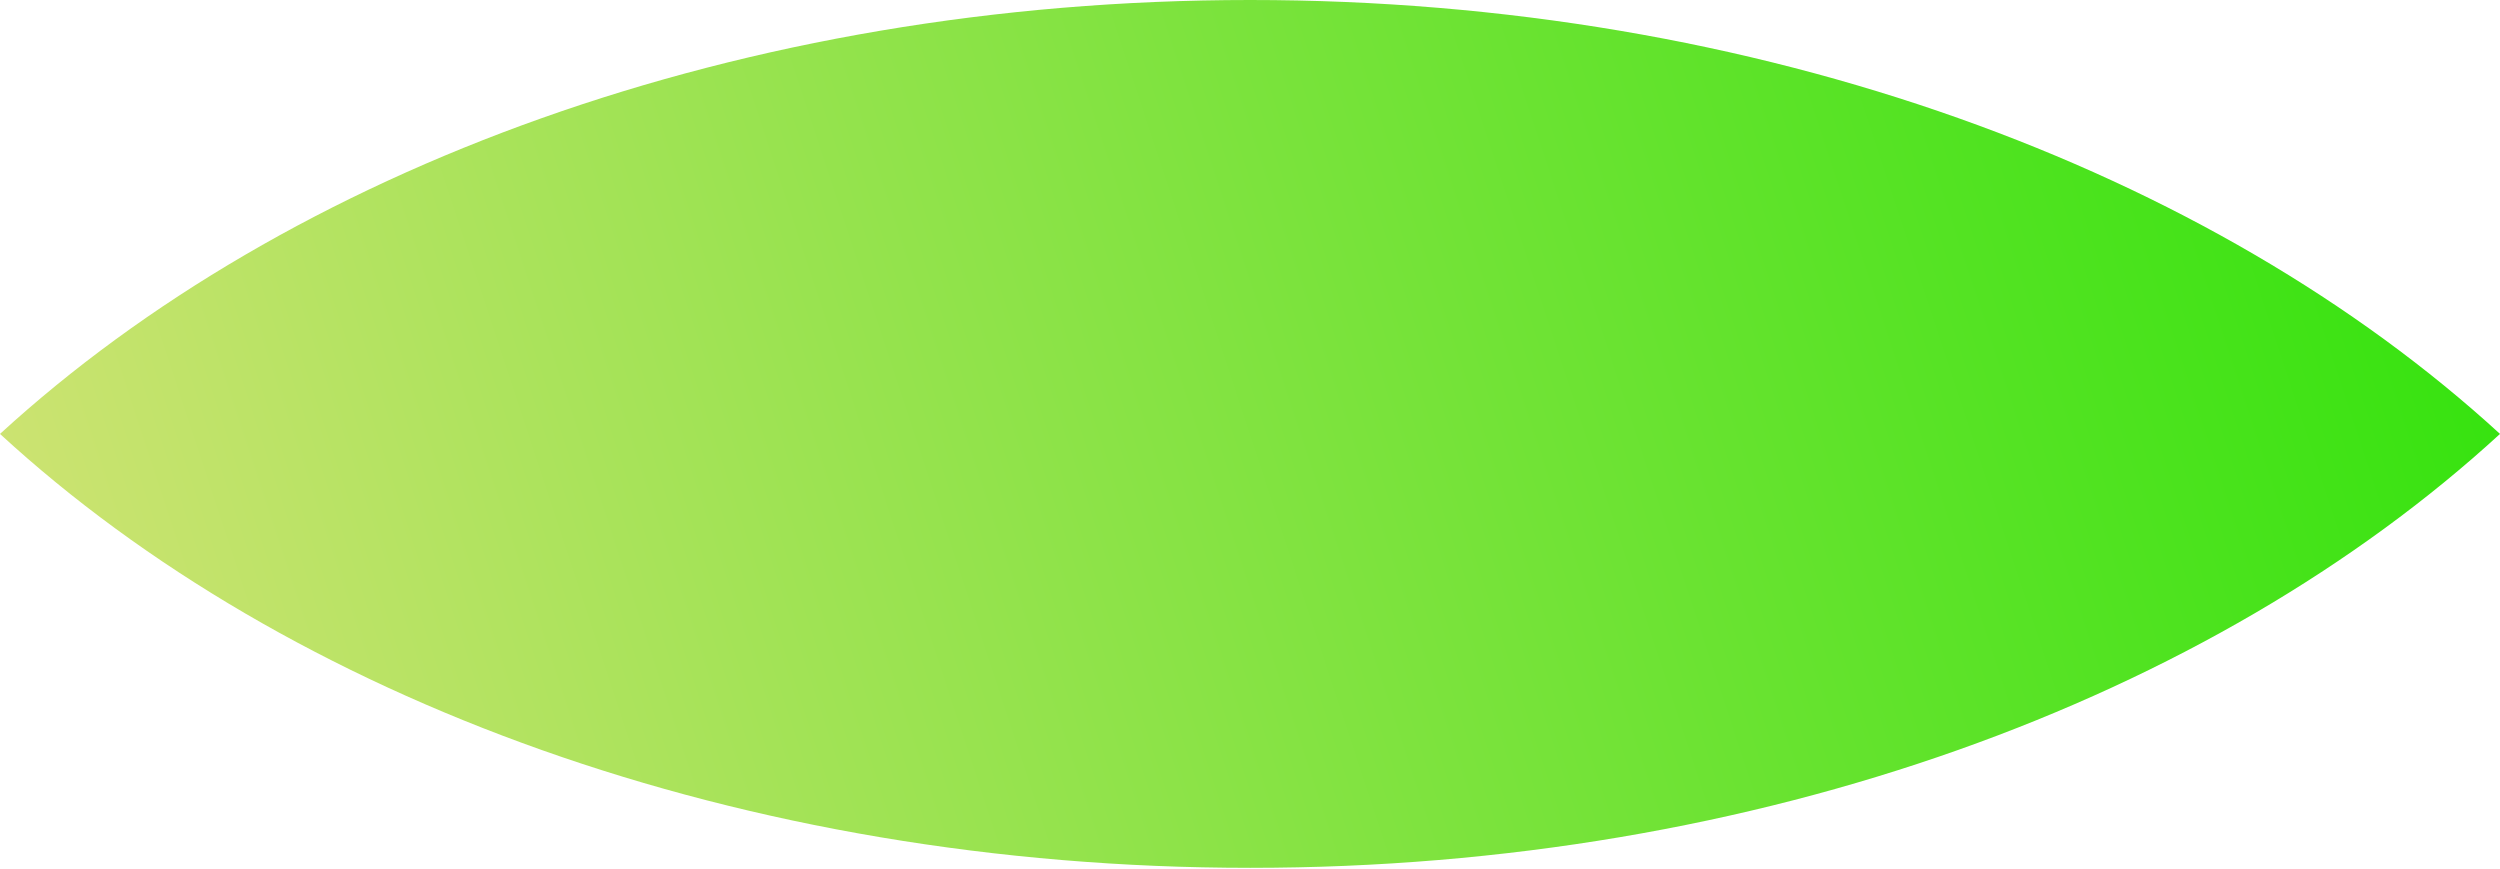 <svg xmlns="http://www.w3.org/2000/svg" xmlns:xlink="http://www.w3.org/1999/xlink" viewBox="0 0 155.56 54.07"><defs><style>.cls-1{fill:url(#linear-gradient);}</style><linearGradient id="linear-gradient" x1="0.99" y1="77.45" x2="148.73" y2="77.34" gradientTransform="translate(-17.52 -23.09) rotate(-18.21)" gradientUnits="userSpaceOnUse"><stop offset="0" stop-color="#cce371"/><stop offset="1" stop-color="#37e310"/></linearGradient></defs><title>leaf5</title><g id="Layer_2" data-name="Layer 2"><g id="Layer_1-2" data-name="Layer 1"><path class="cls-1" d="M155.56,27c-17.91,16.44-46.08,27-77.77,27S17.91,43.47,0,27C17.91,10.59,46.09,0,77.79,0S137.65,10.59,155.56,27Z"/></g></g></svg>
